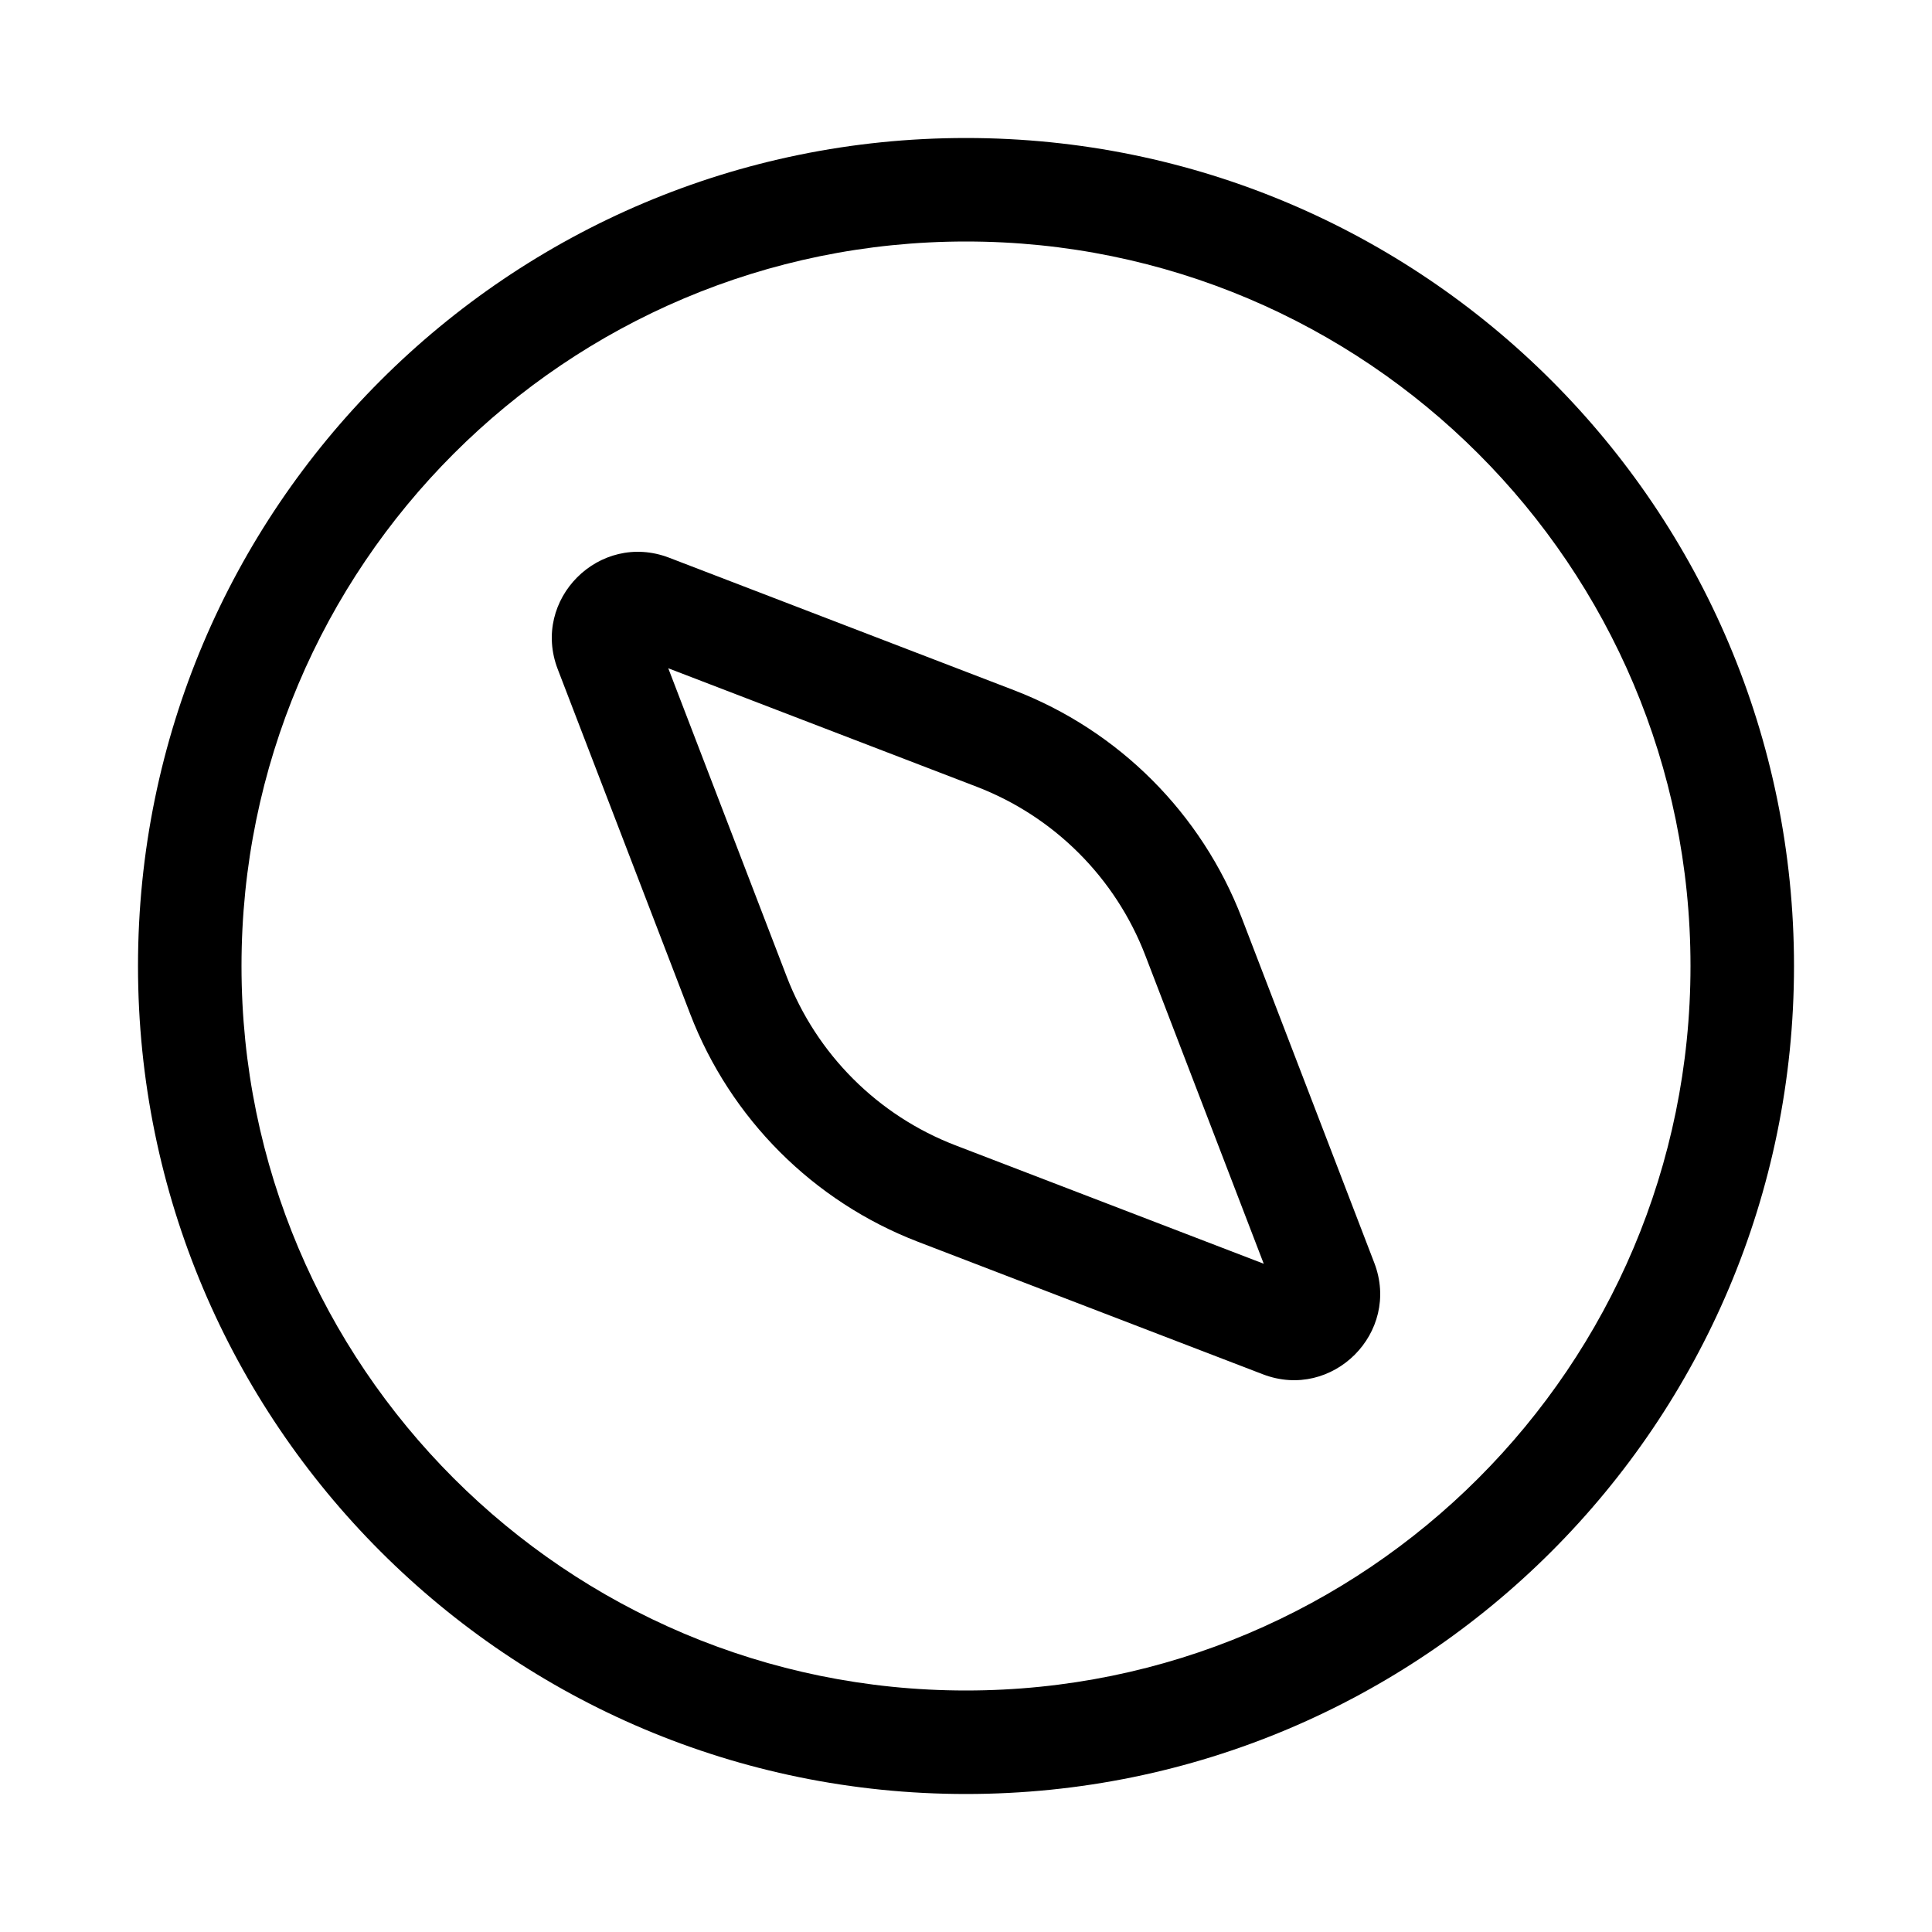 <svg width="512" height="512" viewBox="0 0 28 28" fill="none" xmlns="http://www.w3.org/2000/svg"><path d="M3.5 14C3.5 8.201 8.201 3.5 14 3.5C19.799 3.5 24.5 8.201 24.5 14C24.5 19.799 19.799 24.5 14 24.5C8.201 24.5 3.5 19.799 3.5 14ZM14 2C7.373 2 2 7.373 2 14C2 20.627 7.373 26 14 26C20.627 26 26 20.627 26 14C26 7.373 20.627 2 14 2ZM8.083 9.698C7.695 8.688 8.687 7.695 9.698 8.083L14.693 10.002C16.213 10.586 17.414 11.787 17.998 13.307L19.917 18.302C20.305 19.312 19.312 20.305 18.302 19.917L13.307 17.998C11.787 17.414 10.586 16.213 10.002 14.693L8.083 9.698ZM9.685 9.685L11.402 14.155C11.834 15.278 12.722 16.166 13.845 16.598L18.315 18.315L16.598 13.845C16.166 12.722 15.278 11.834 14.155 11.402L9.685 9.685Z" fill="currentColor"/></svg>